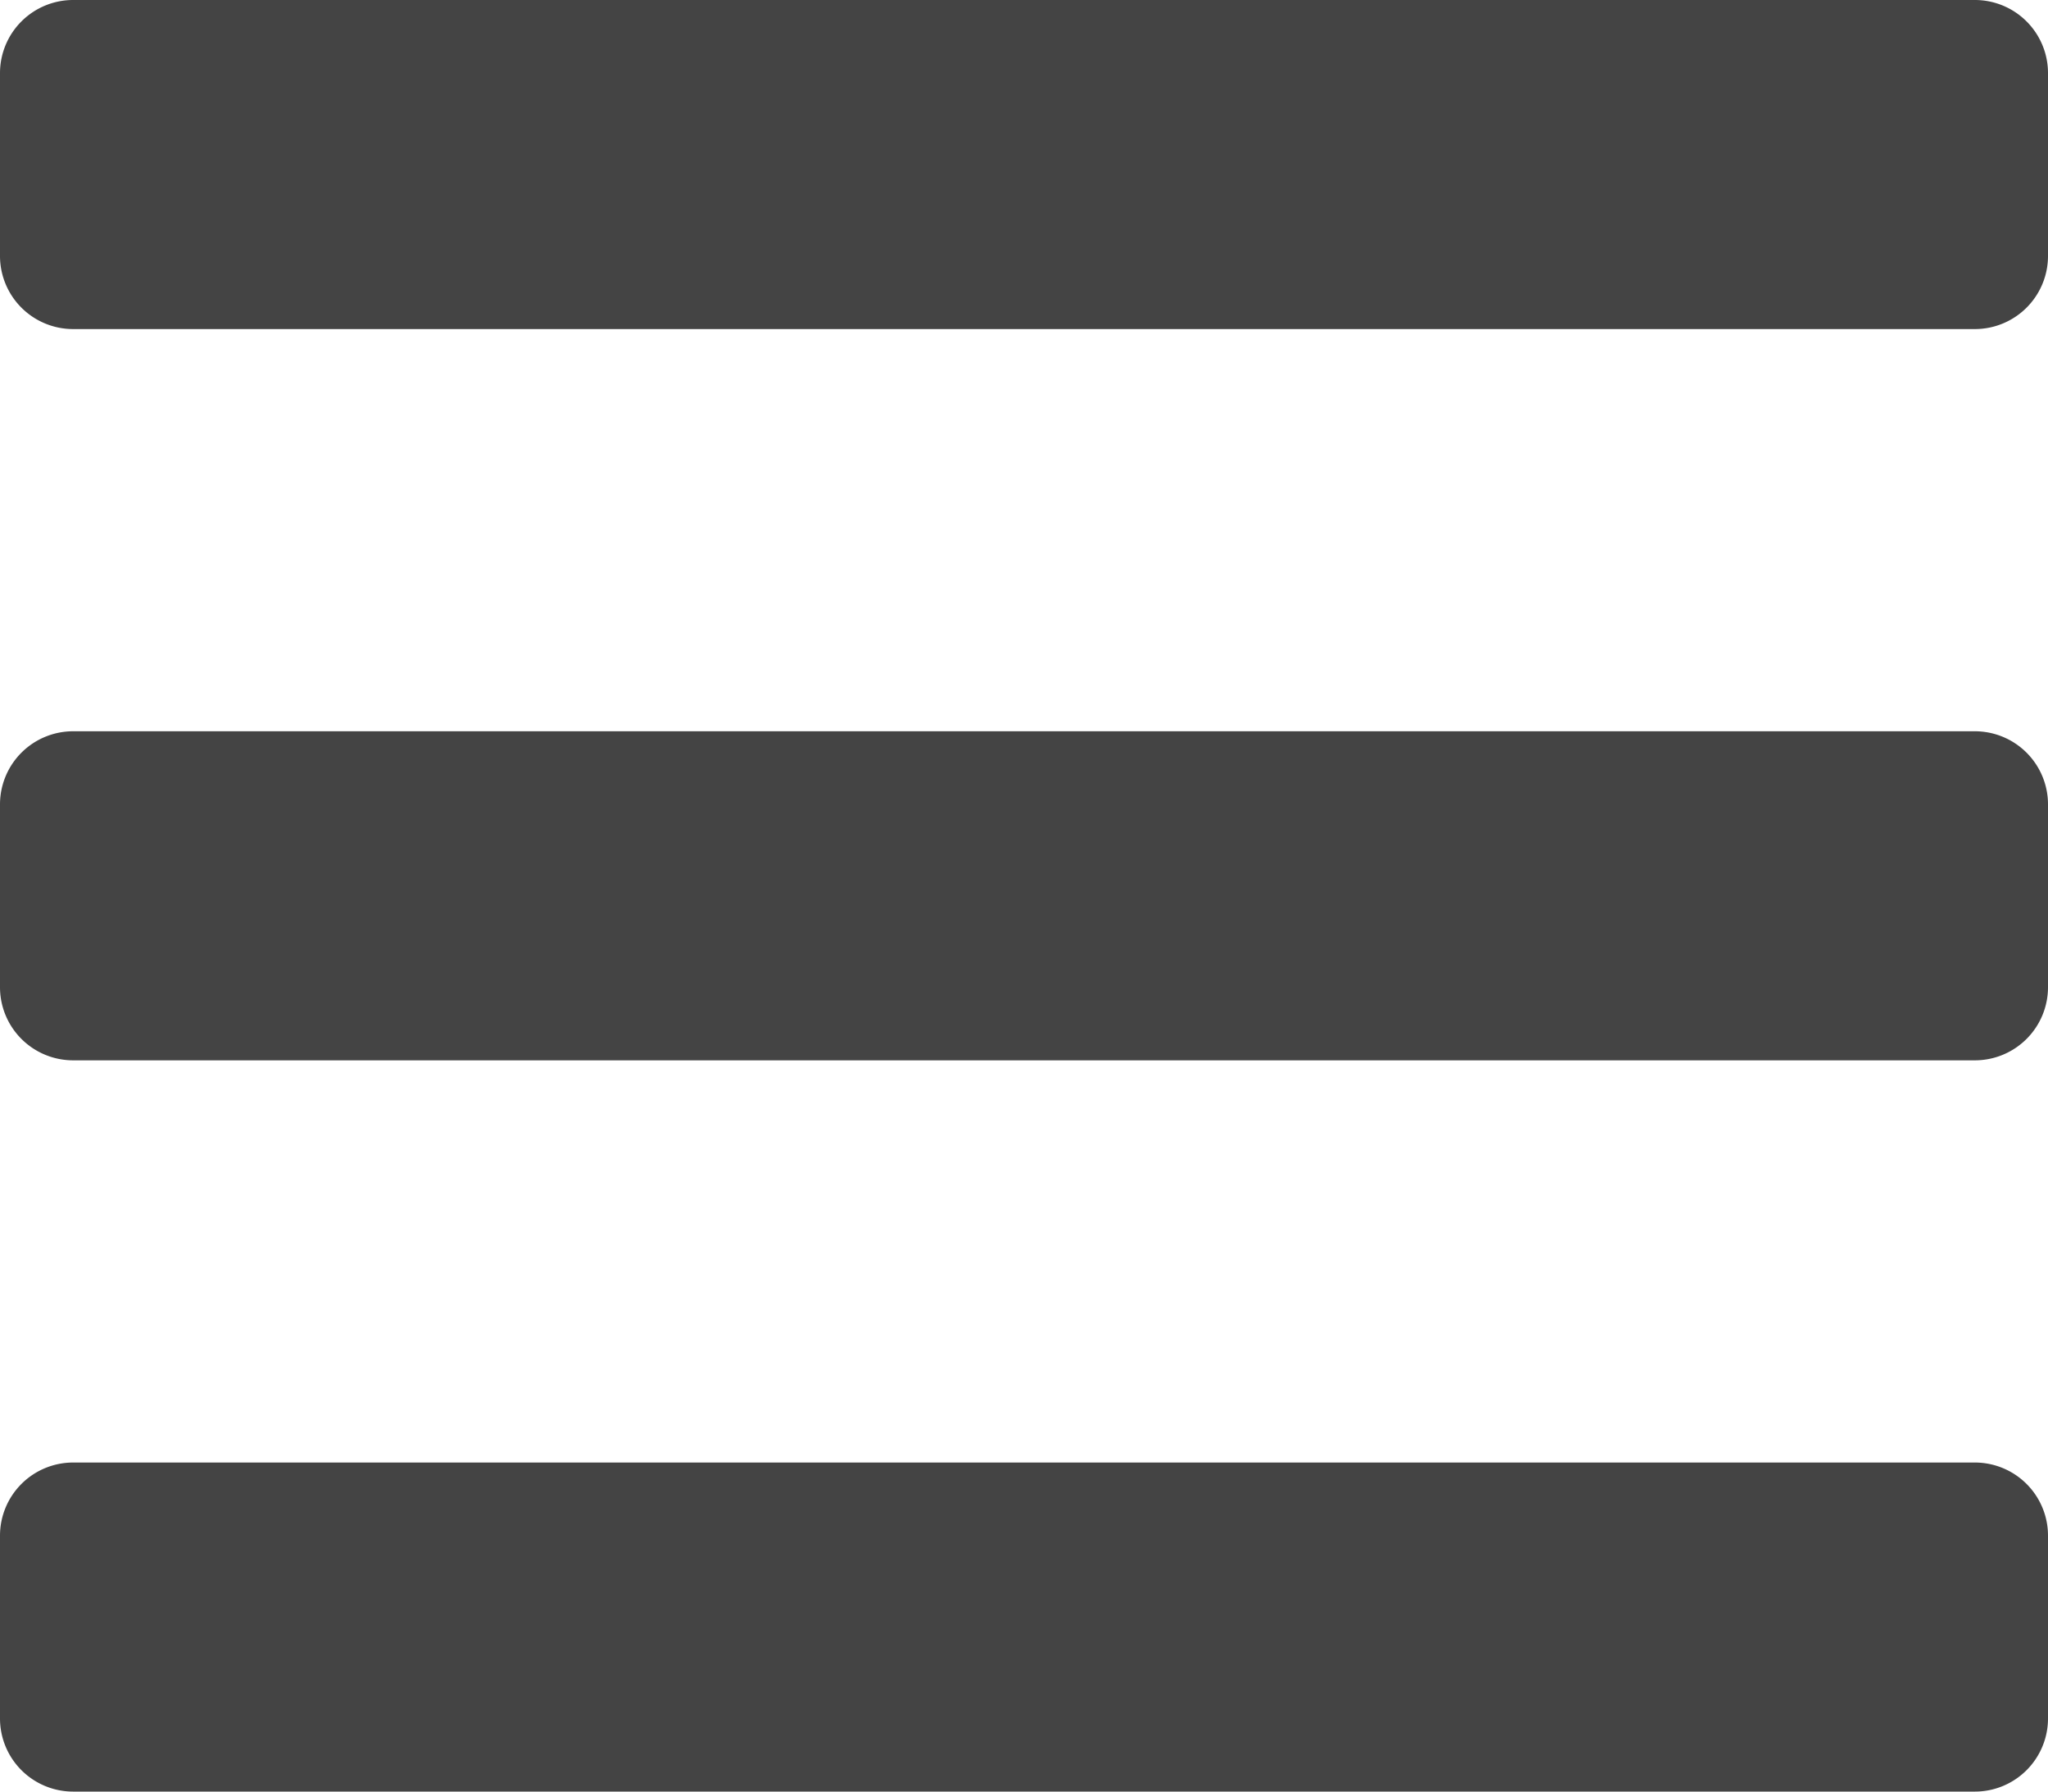 <svg xmlns="http://www.w3.org/2000/svg" width="248.027" height="217.024" viewBox="173.626 33.218 248.027 217.024"><path fill="#444" d="M182.484 73.08h230.311a8.858 8.858 0 0 0 8.858-8.858V42.076a8.858 8.858 0 0 0-8.858-8.858H182.484a8.858 8.858 0 0 0-8.858 8.858v22.145a8.858 8.858 0 0 0 8.858 8.859zm0 88.581h230.311a8.858 8.858 0 0 0 8.858-8.858v-22.145a8.858 8.858 0 0 0-8.858-8.858H182.484a8.858 8.858 0 0 0-8.858 8.858v22.145a8.858 8.858 0 0 0 8.858 8.858zm0 88.581h230.311a8.858 8.858 0 0 0 8.858-8.858v-22.145a8.858 8.858 0 0 0-8.858-8.858H182.484a8.858 8.858 0 0 0-8.858 8.858v22.145a8.858 8.858 0 0 0 8.858 8.858z"/></svg>